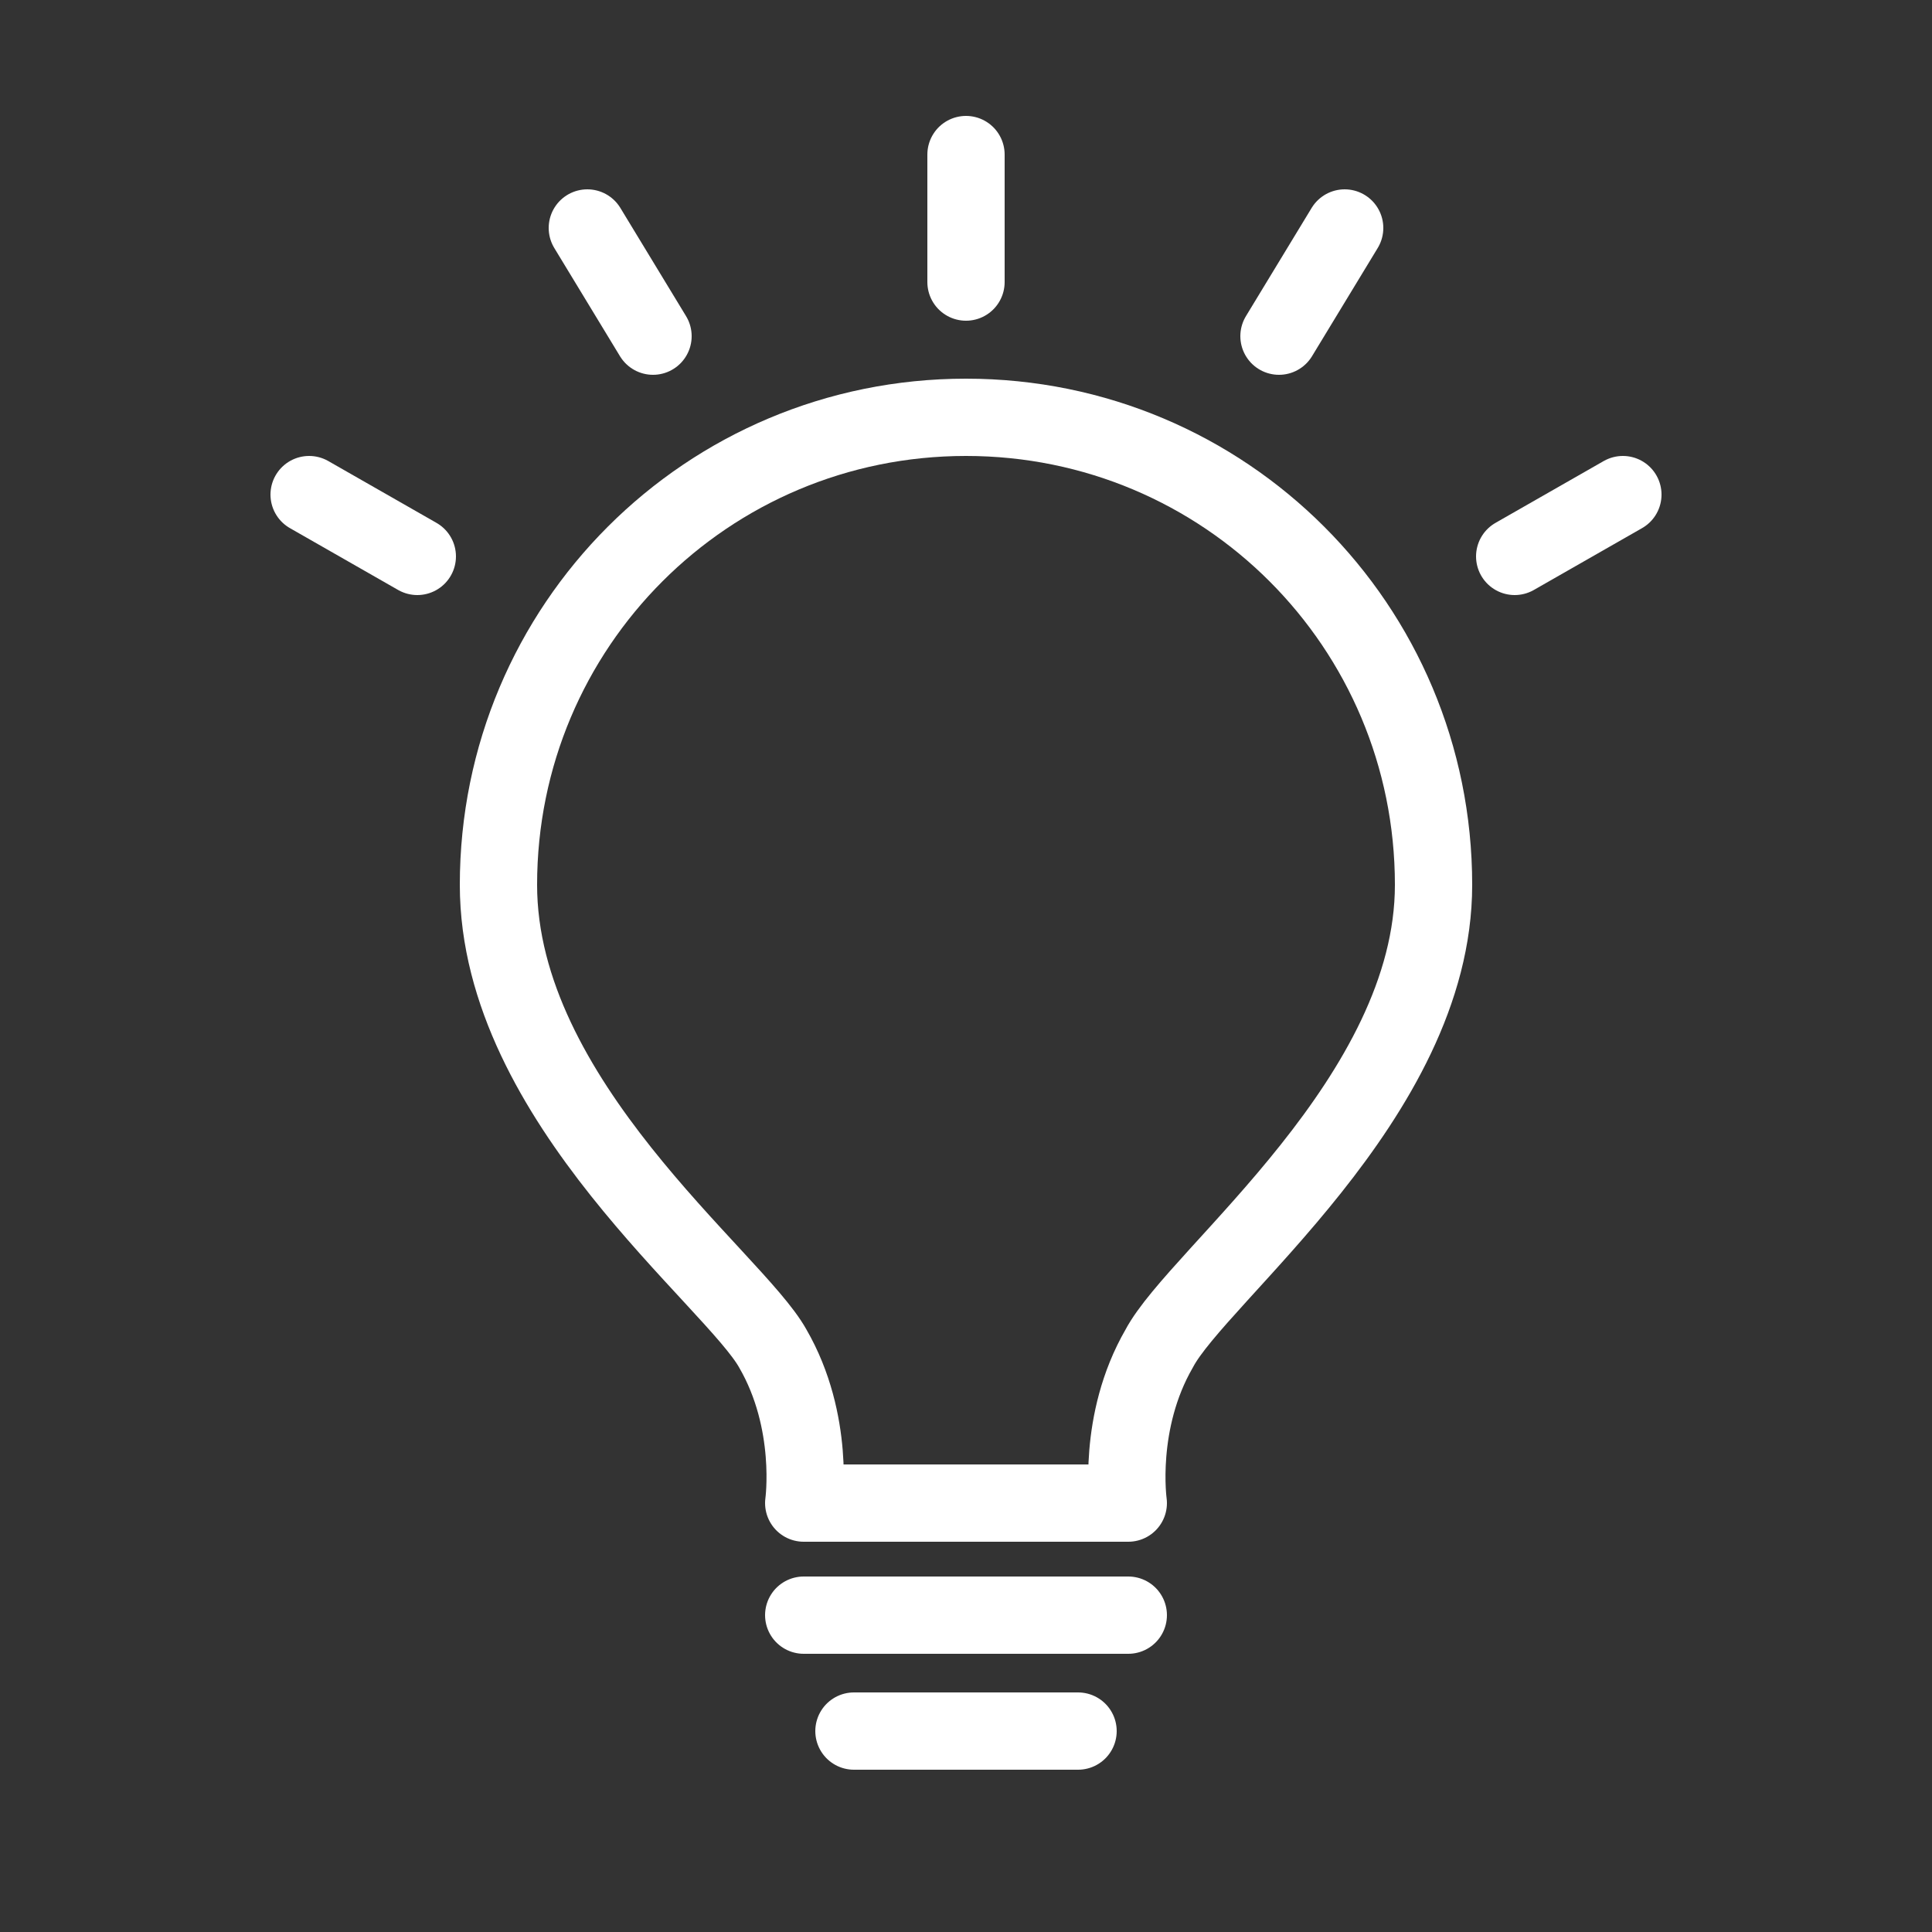 <?xml version="1.0" encoding="utf-8"?>
<!-- Generator: Adobe Illustrator 21.1.0, SVG Export Plug-In . SVG Version: 6.00 Build 0)  -->
<svg version="1.1" id="Layer_1" xmlns="http://www.w3.org/2000/svg" xmlns:xlink="http://www.w3.org/1999/xlink" x="0px" y="0px"
	 viewBox="0 0 50 50" style="enable-background:new 0 0 50 50;" xml:space="preserve">
<rect x="0" y="0" width="50" height="50" fill="#333333" stroke="none"/>
<style type="text/css">
	.st0{fill:none;stroke:#FFFFFF;stroke-width:2;stroke-linecap:round;stroke-linejoin:round;stroke-miterlimit:10;}
	.st1{fill:#FFFFFF;stroke:#FFFFFF;stroke-width:2;stroke-linecap:round;stroke-linejoin:round;stroke-miterlimit:10;}
	.st2{opacity:0.5;}
	.st3{opacity:0.25;}
</style>
<g>
	<line class="st0" x1="20.8" y1="41.8" x2="29.2" y2="41.8"/>
	<line class="st0" x1="22.1" y1="44.8" x2="27.9" y2="44.8"/>
	<line class="st0" x1="25" y1="7.3" x2="25" y2="4"/>
	<g>
		<line class="st0" x1="39.2" y1="14.4" x2="42" y2="12.8"/>
		<line class="st0" x1="10.8" y1="14.4" x2="8" y2="12.8"/>
	</g>
	<g>
		<line class="st0" x1="33.1" y1="8.7" x2="34.8" y2="5.9"/>
		<line class="st0" x1="16.9" y1="8.7" x2="15.2" y2="5.9"/>
	</g>
	<path class="st0" d="M25,10.8c6.7,0,12.1,5.4,12.1,12.1c0,5.5-6.1,10.1-7.1,12c-1.1,1.9-0.8,4-0.8,4h-8.4c0,0,0.3-2.1-0.8-4
		c-1-1.8-7.1-6.4-7.1-12C12.9,16.2,18.3,10.8,25,10.8z"/>
</g>
</svg>
